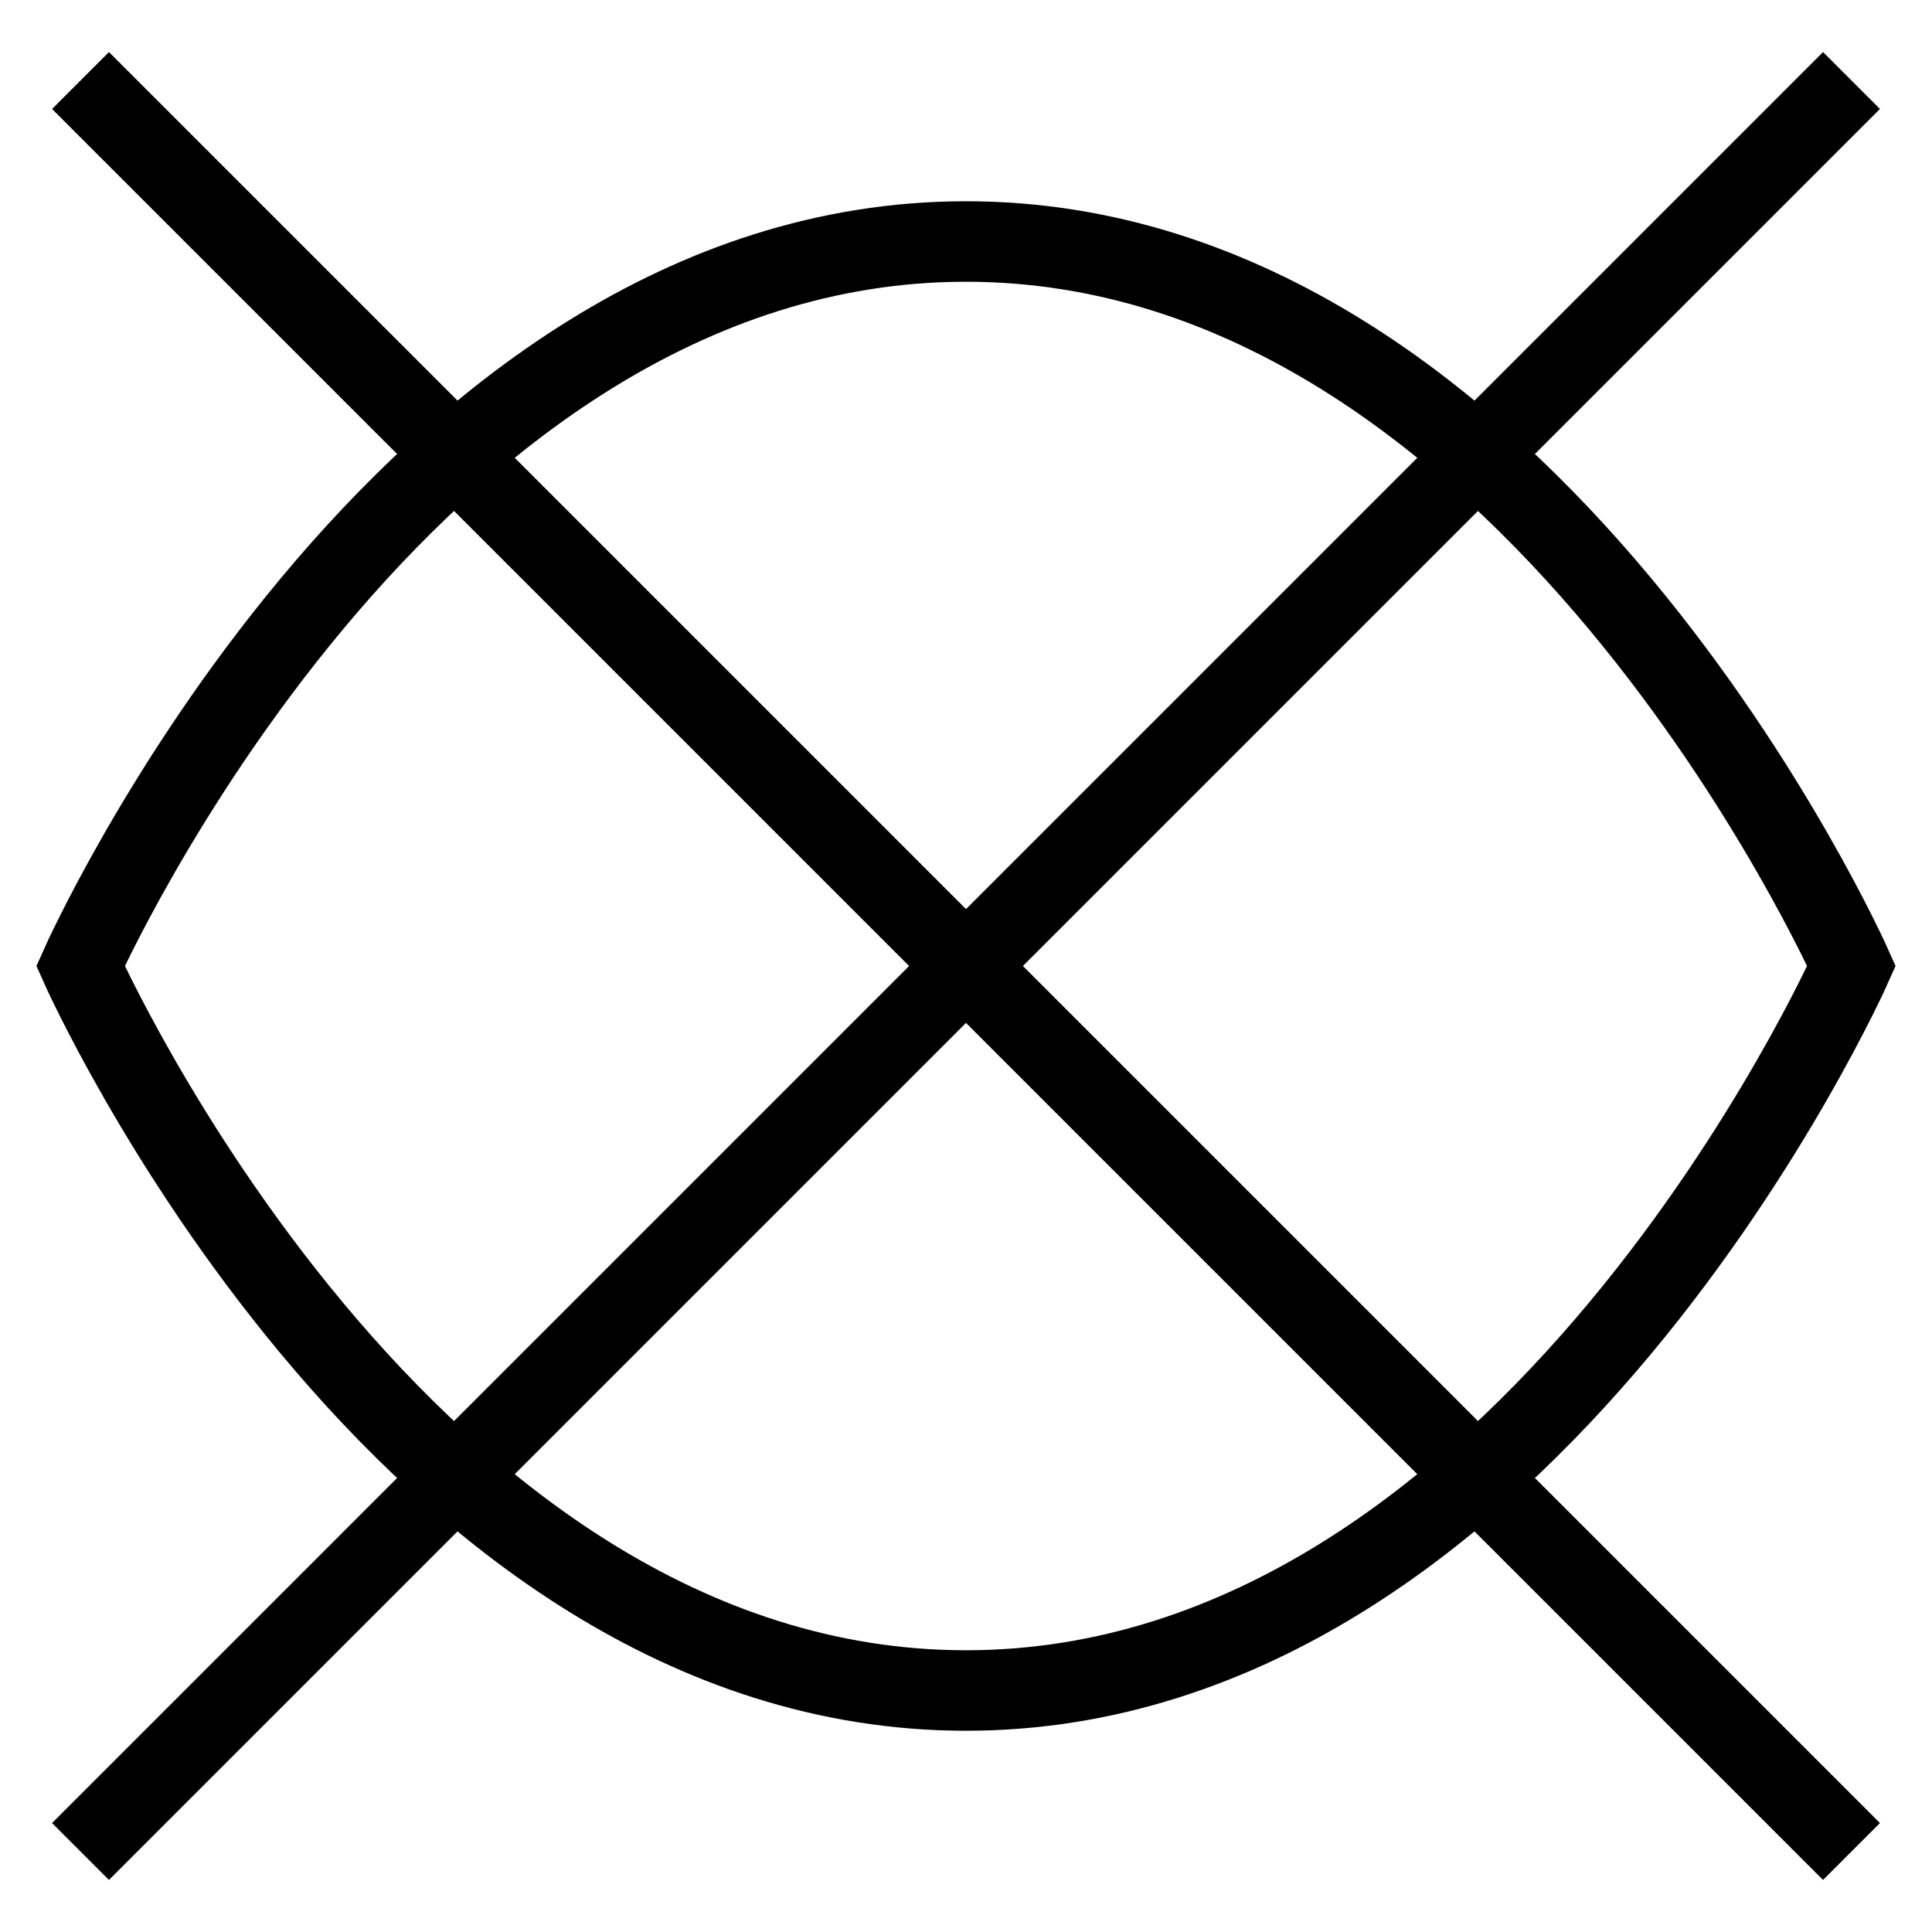 <svg xmlns="http://www.w3.org/2000/svg" viewBox="0 0 24 24" fill="none" stroke="currentColor" strokeWidth="2" strokeLinecap="round" strokeLinejoin="round">
  <path d="M1 12C1 12 5 3 12 3s11 9 11 9-4 9-11 9-11-9-11-9z"/>
  <line x1="1" y1="1" x2="23" y2="23"/>
  <line x1="23" y1="1" x2="1" y2="23"/>
</svg>